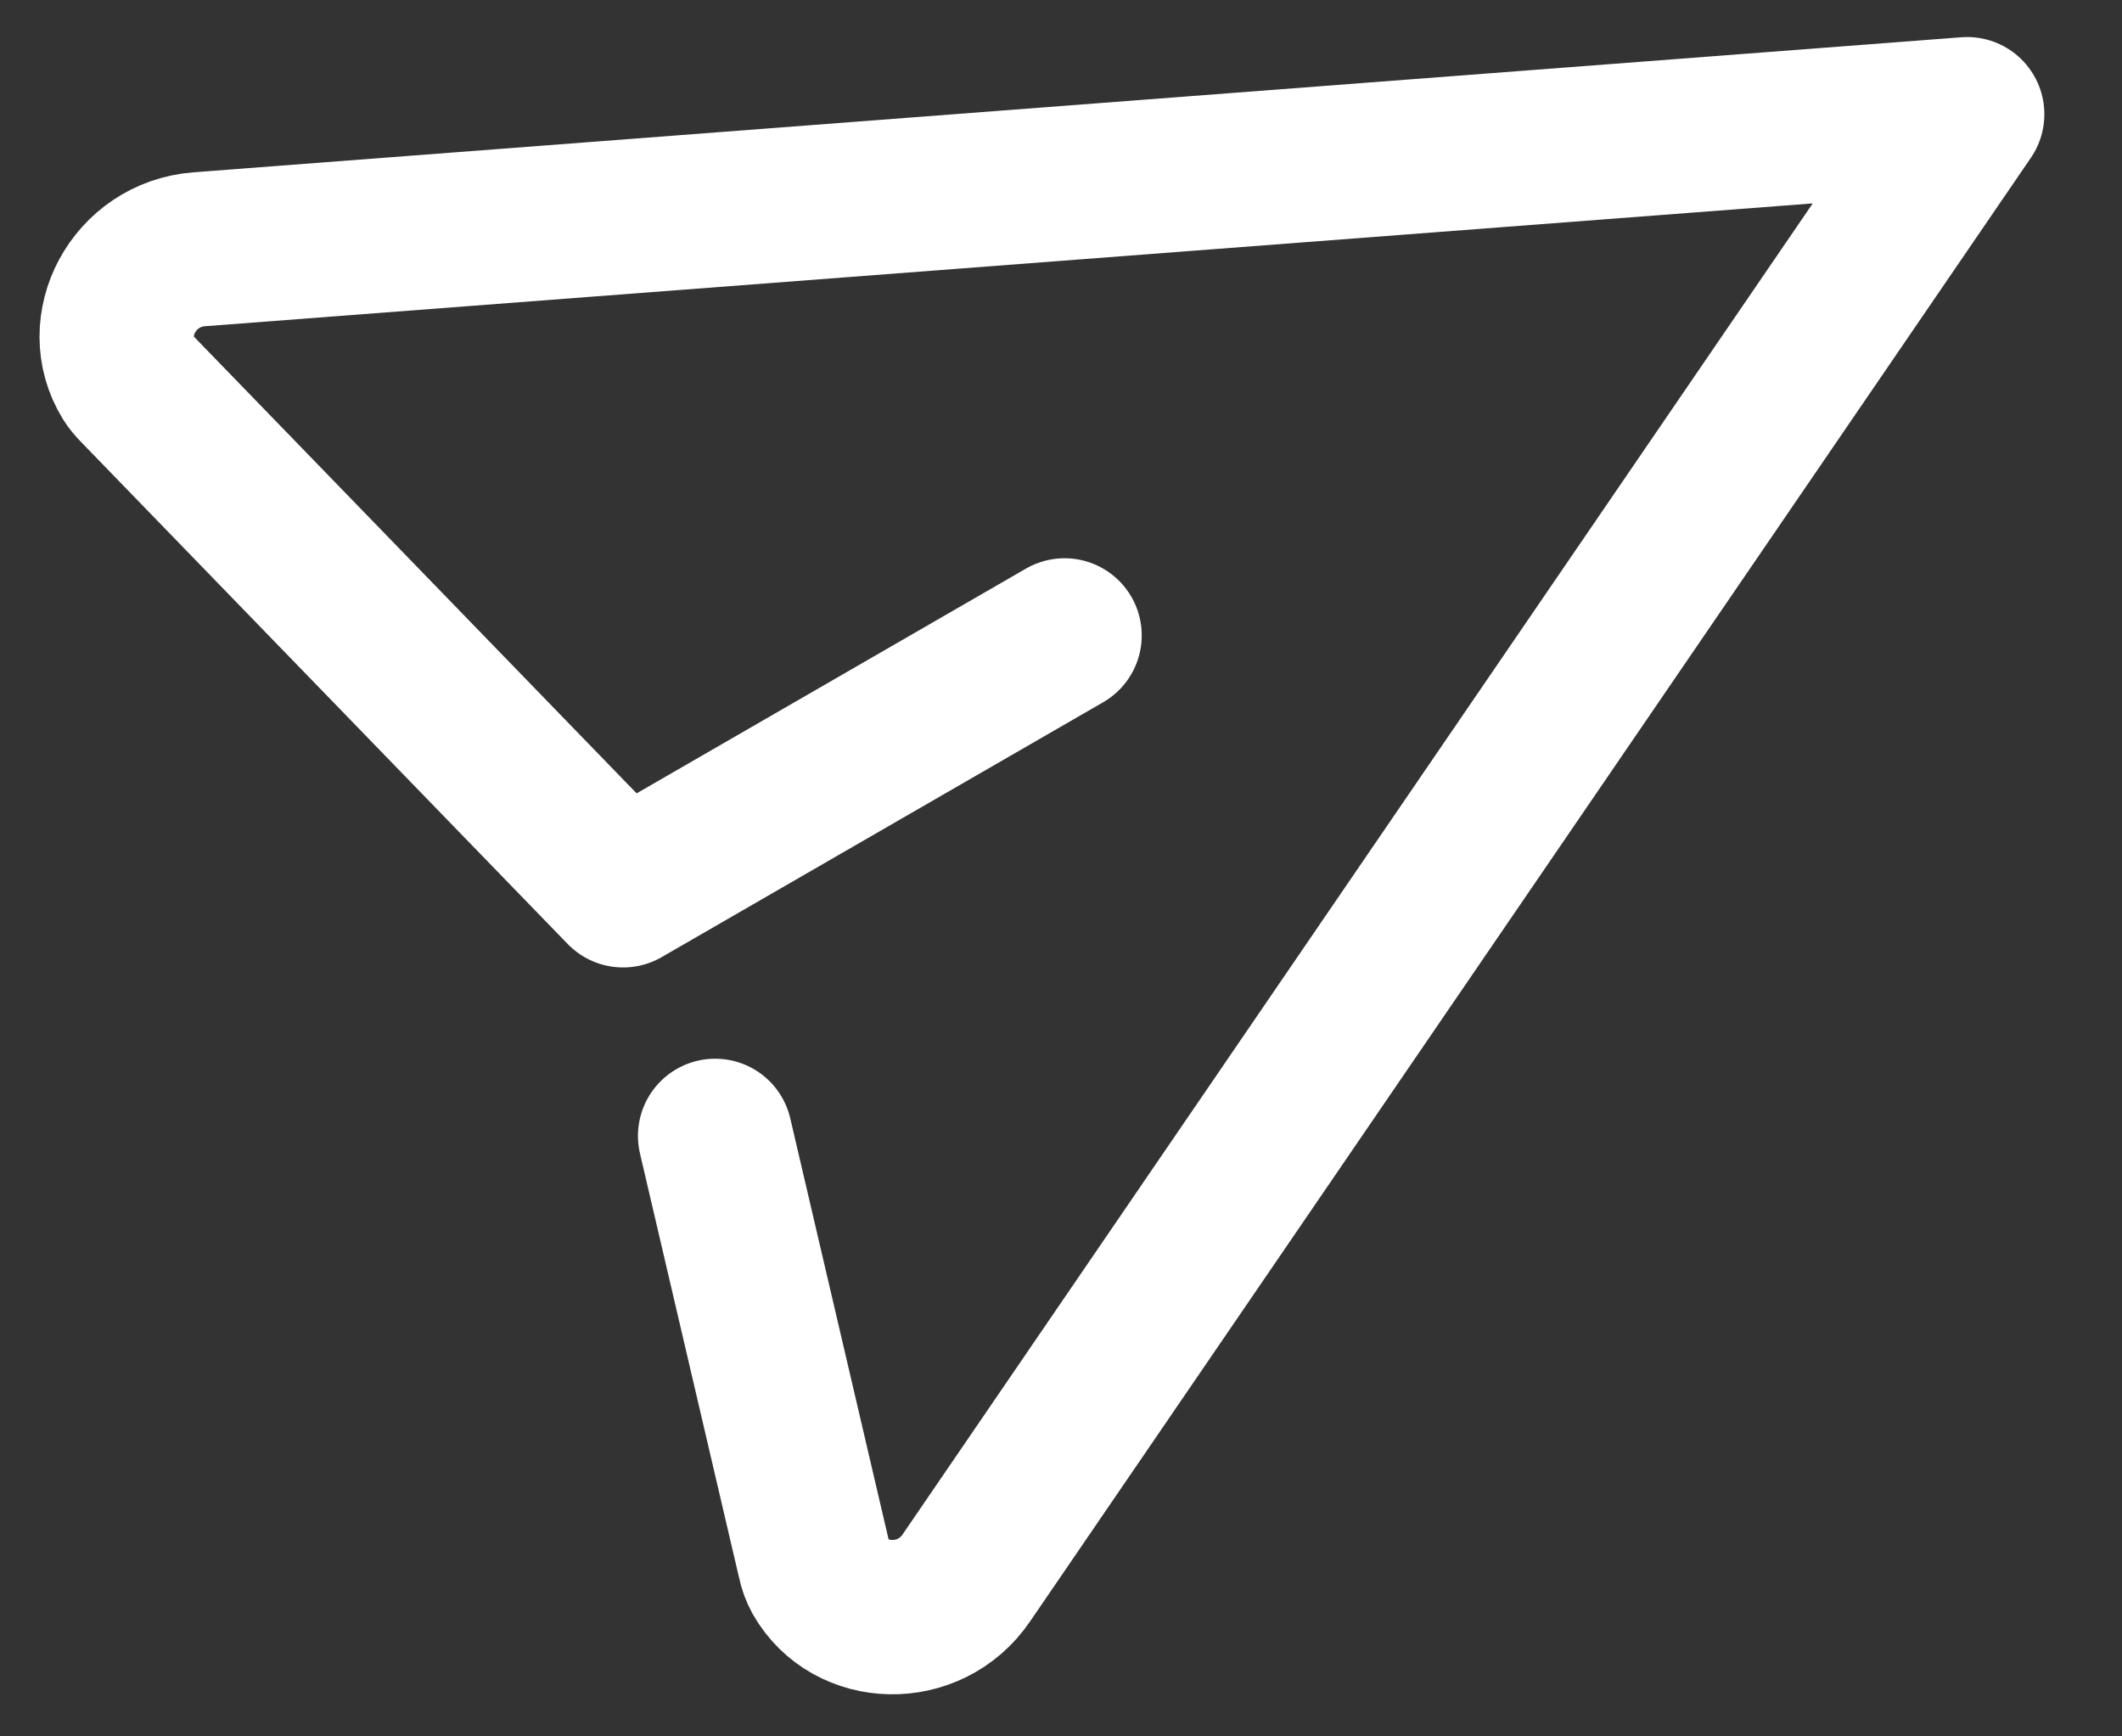 <svg width="22" height="18" viewBox="0 0 22 18" fill="none" xmlns="http://www.w3.org/2000/svg">
<rect x="0" y="0" width="22" height="18" fill="#333333" stroke="none"/>
<path d="M11.037 6.587L6.46 9.229L1.414 4.024C1.384 3.994 1.357 3.962 1.334 3.926C0.995 3.378 1.386 2.636 2.066 2.584L20.395 1.184L10.018 16.358C9.638 16.915 8.814 16.889 8.501 16.339C8.474 16.289 8.454 16.236 8.443 16.18L7.414 11.775" stroke="white" stroke-width="1.6" stroke-linecap="round" stroke-linejoin="round"/>
</svg>
